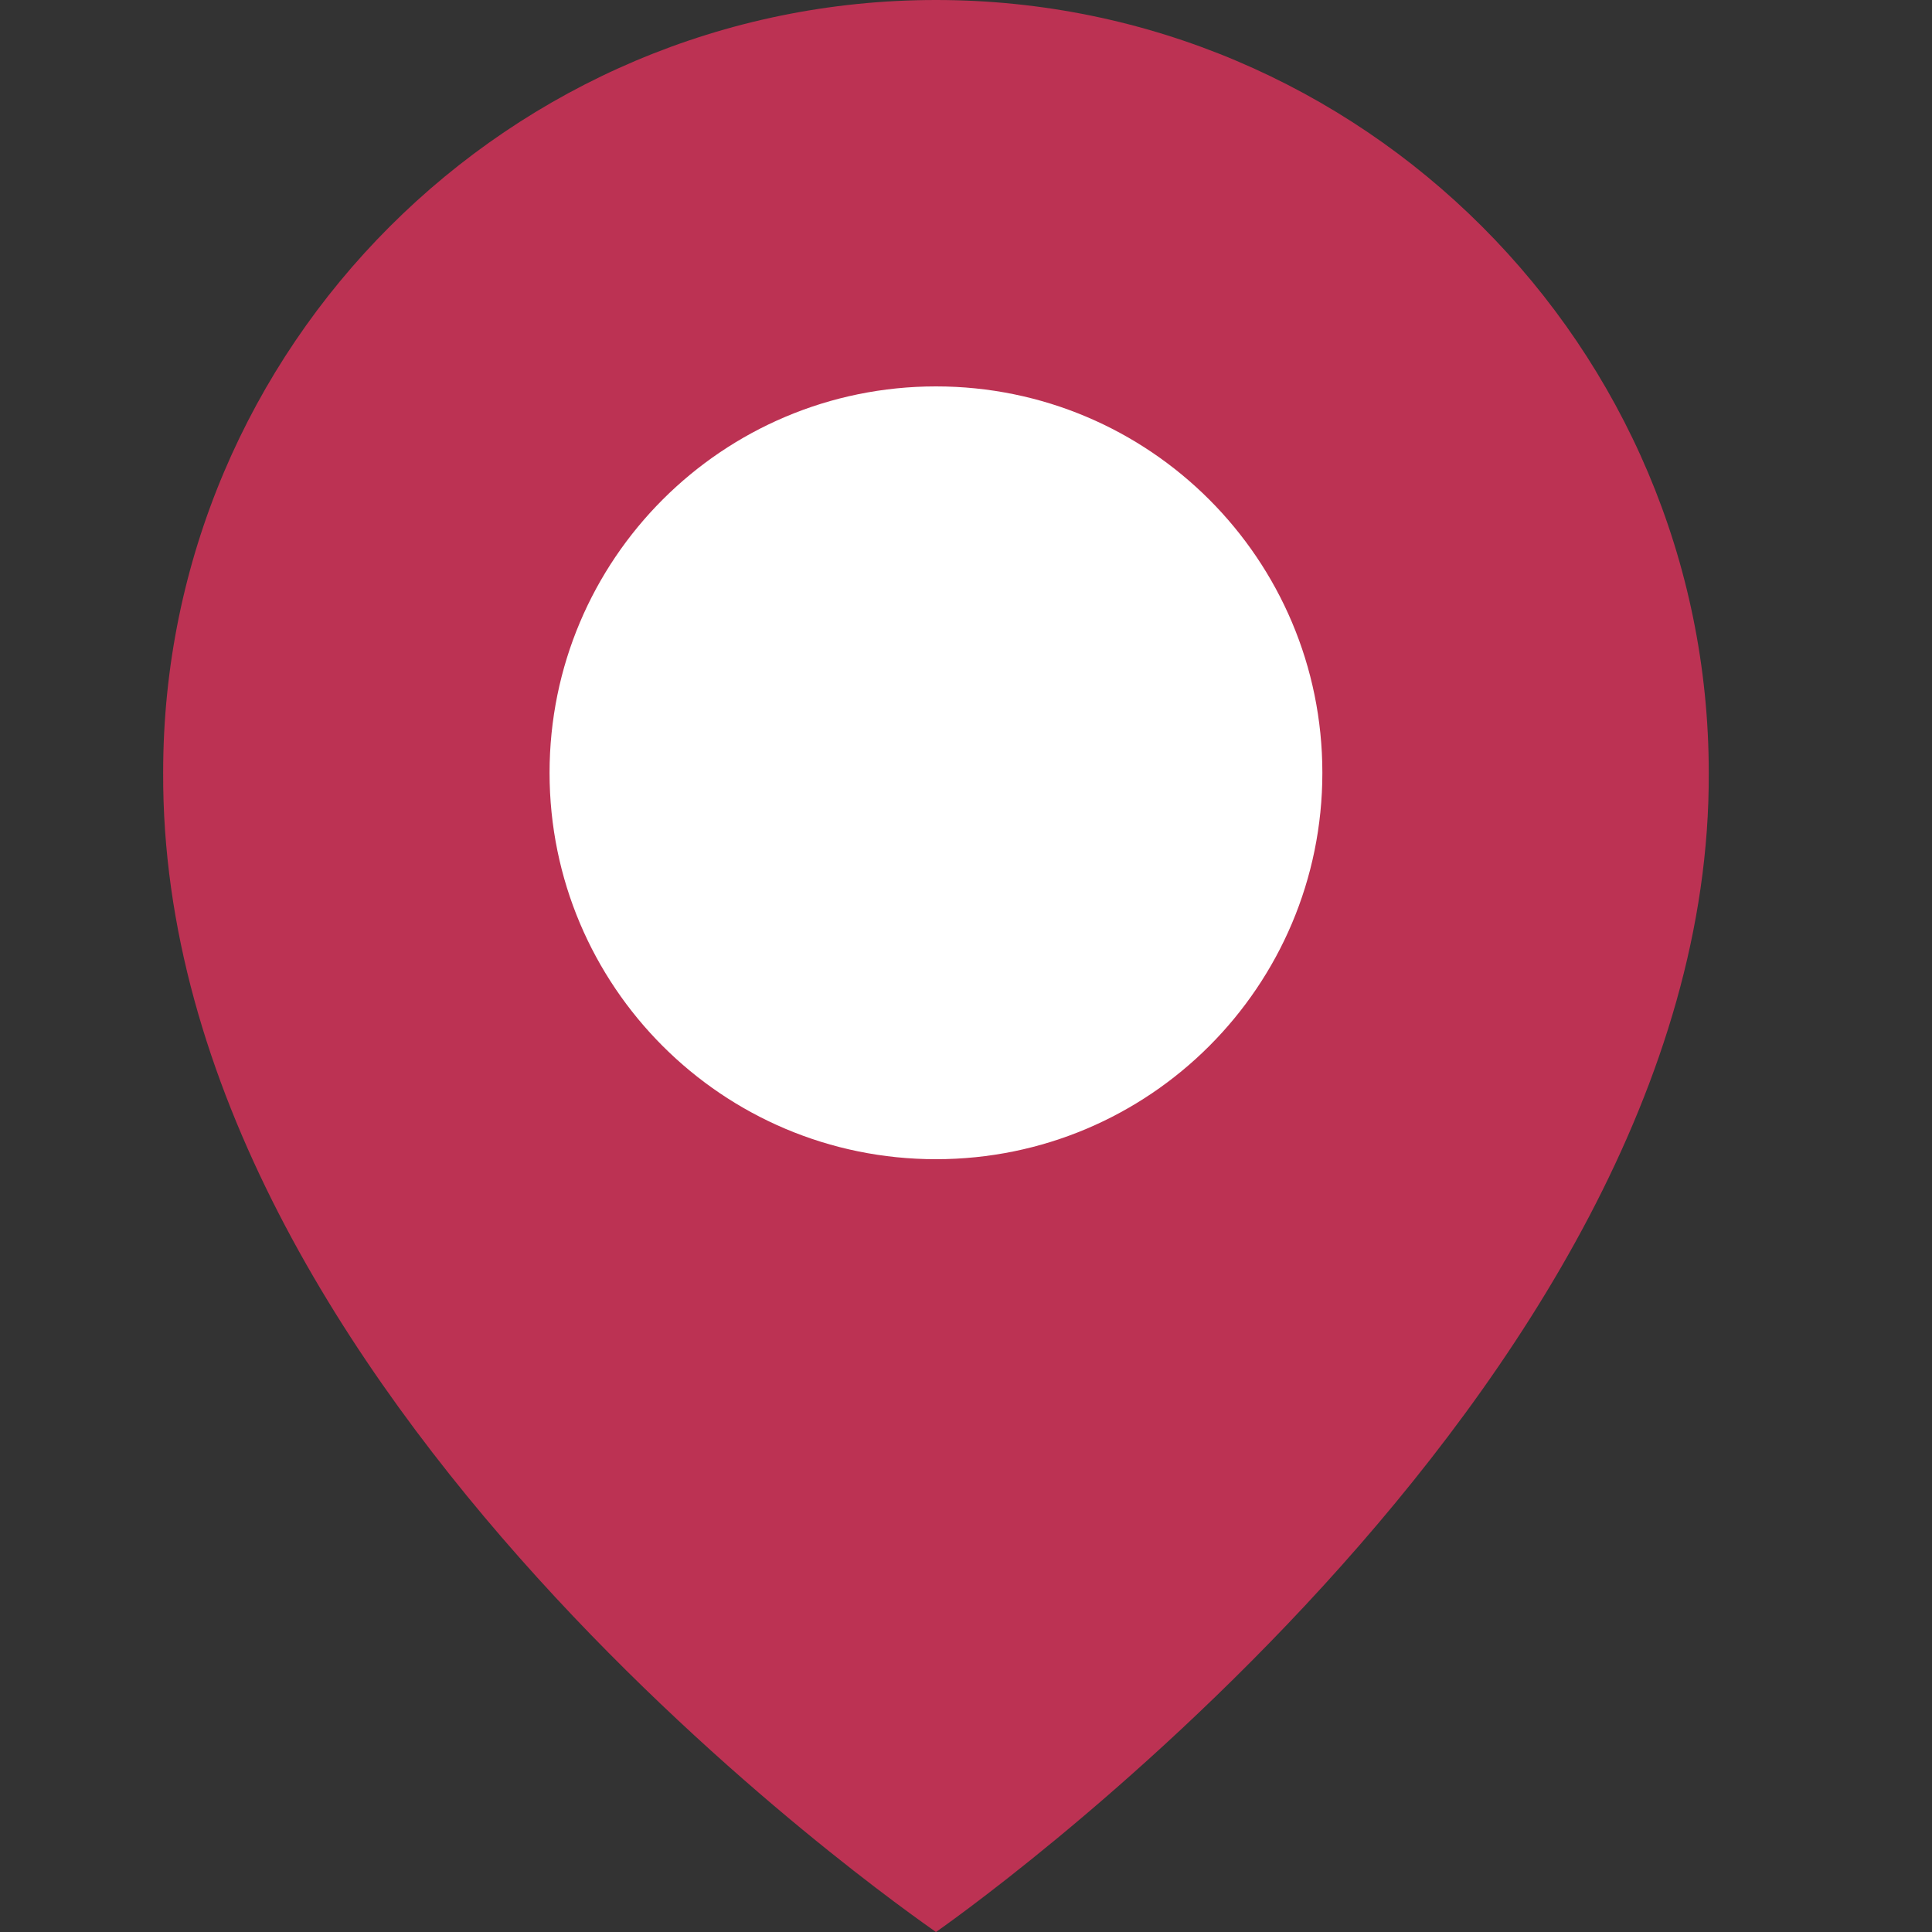 <svg width="62" height="62" viewBox="0 0 62 62" fill="none" xmlns="http://www.w3.org/2000/svg">
<rect x="0" y="0" width="62" height="62" fill="#333333" stroke="none"/>
<circle cx="31.5" cy="23.5" r="14.5" fill="white"/>
<path d="M30.036 0C16.362 0 5.236 11.126 5.236 24.785C5.146 44.764 29.094 61.33 30.036 62C30.036 62 54.926 44.764 54.836 24.8C54.836 11.126 43.71 0 30.036 0ZM30.036 37.2C23.185 37.2 17.636 31.651 17.636 24.8C17.636 17.949 23.185 12.4 30.036 12.4C36.887 12.4 42.436 17.949 42.436 24.8C42.436 31.651 36.887 37.2 30.036 37.2Z" fill="#BC3253"/>
</svg>
